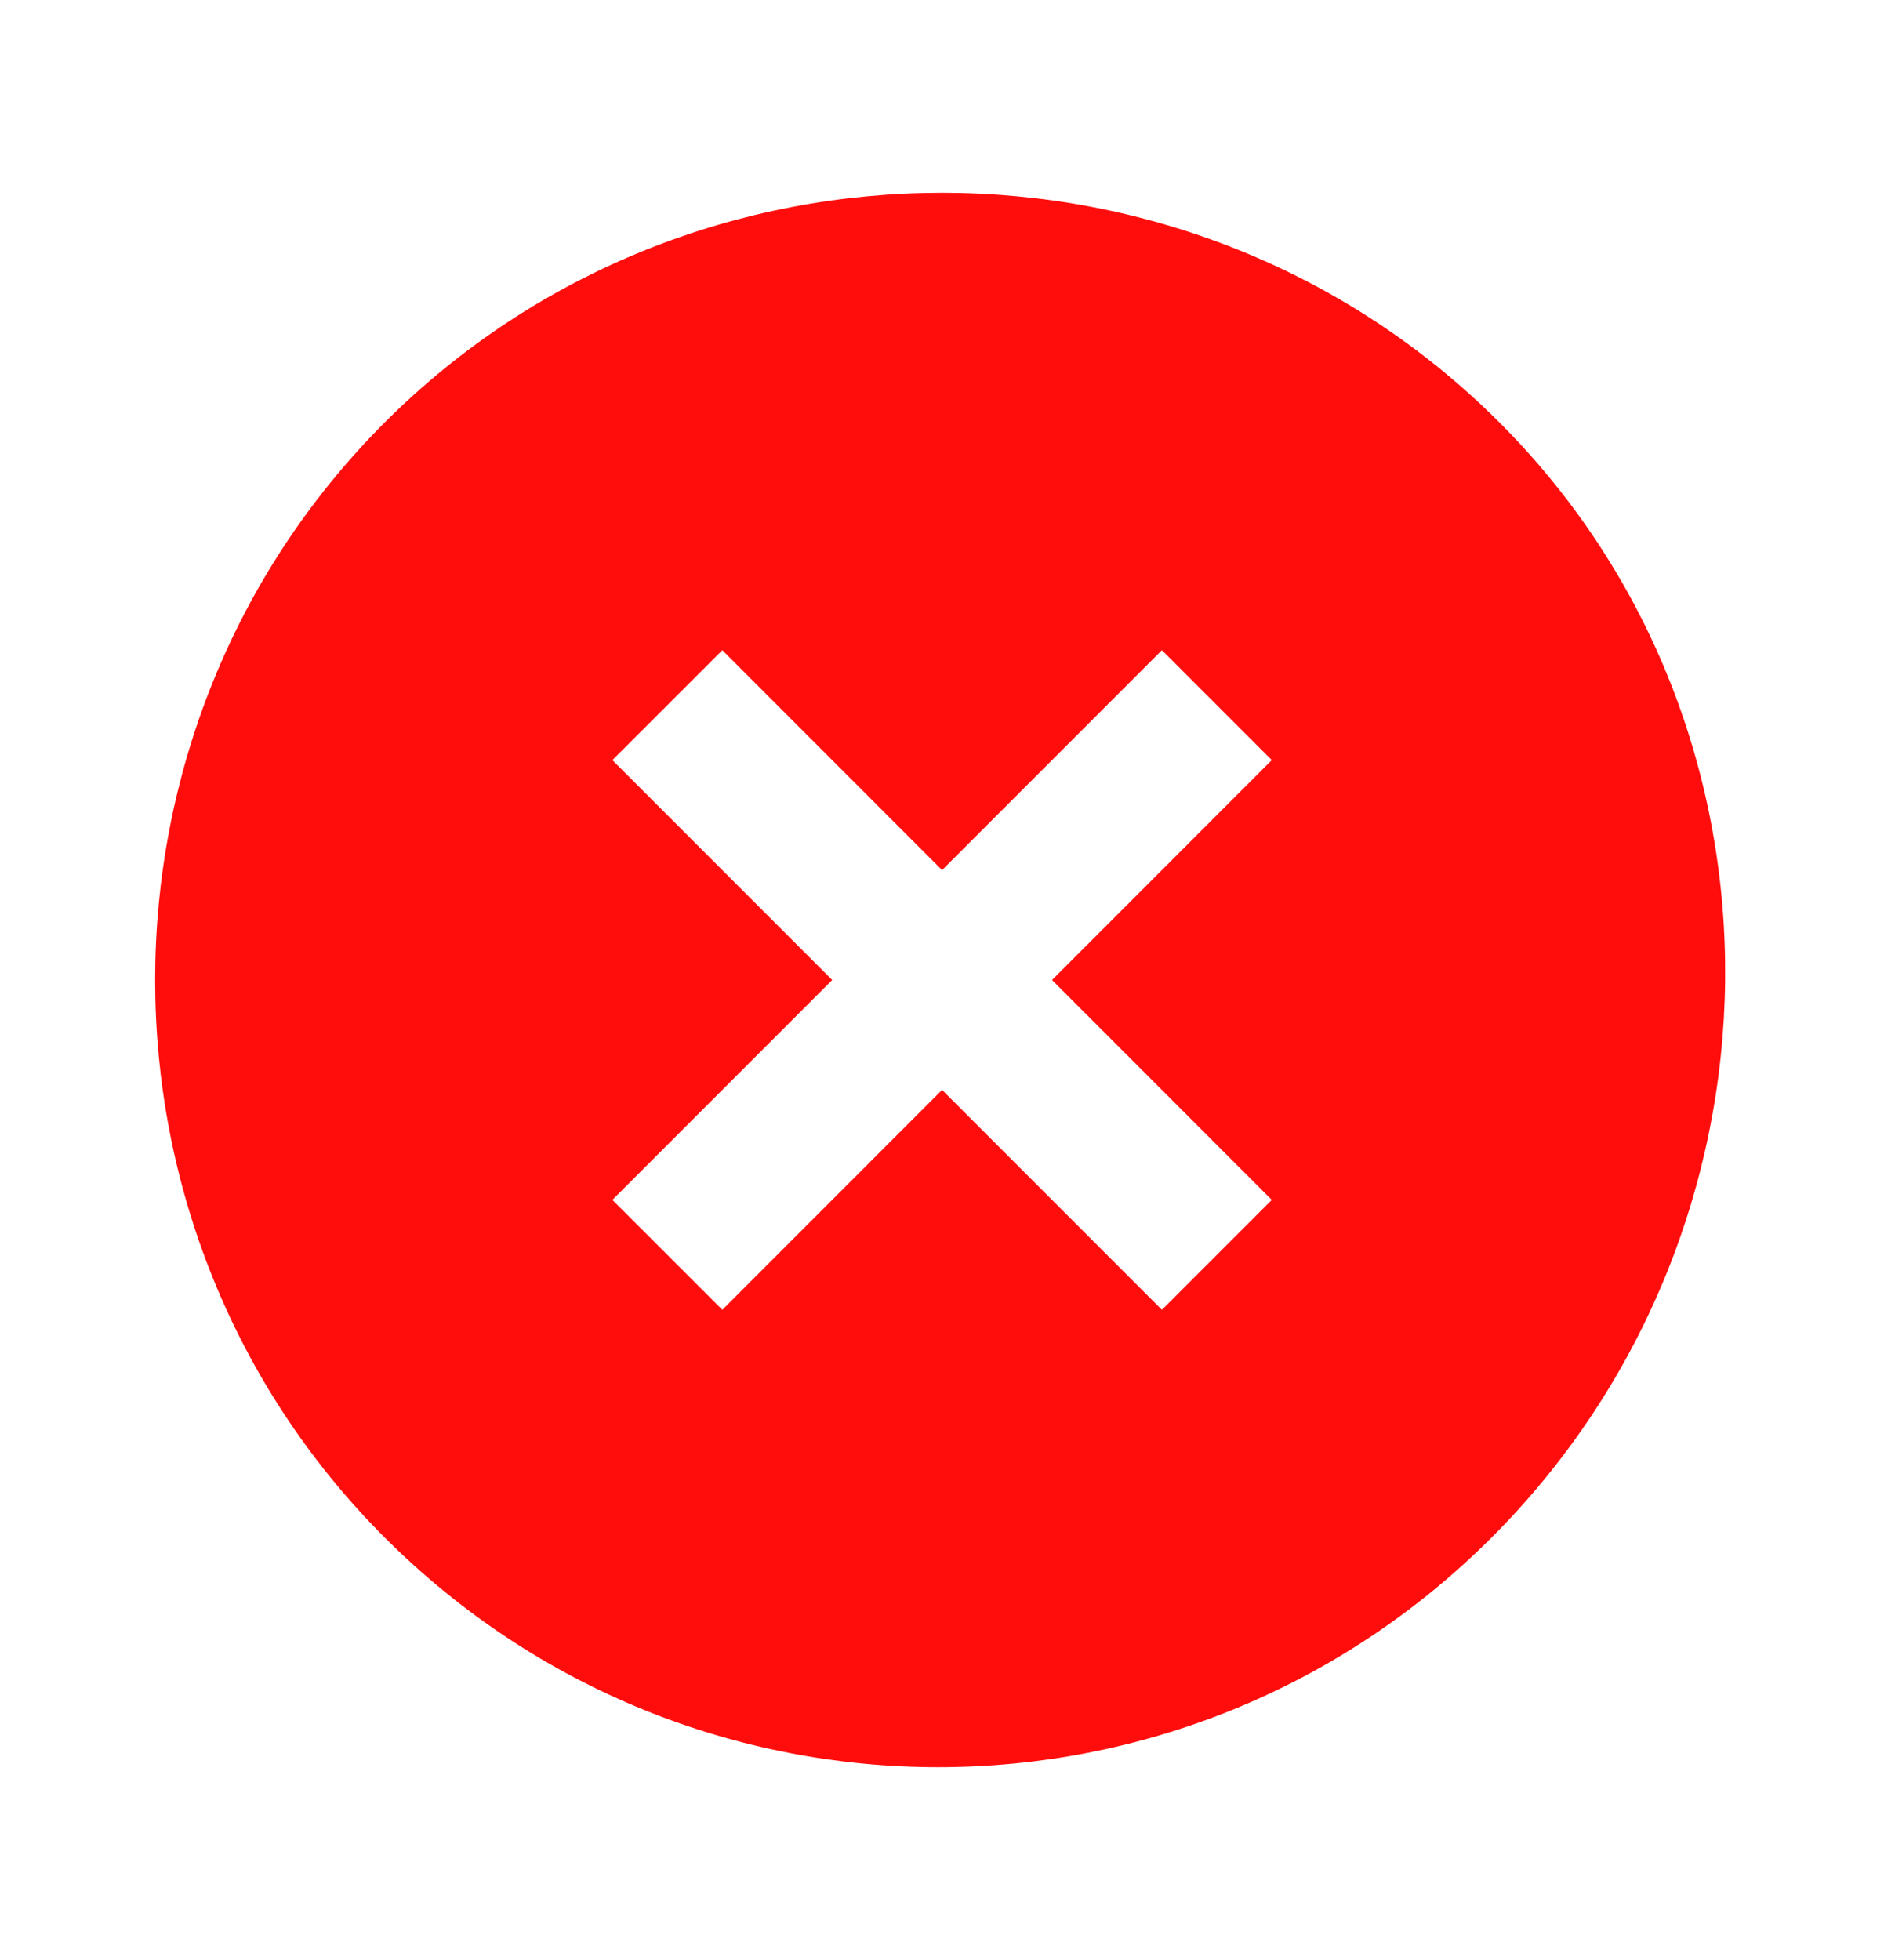 <svg width="25" height="26" viewBox="0 0 25 26" fill="none" xmlns="http://www.w3.org/2000/svg">
<g id="gridicons:cross-circle">
<path id="Vector" d="M19.897 5.604C15.835 1.542 9.168 1.542 5.105 5.604C1.043 9.667 1.043 16.333 5.105 20.396C9.168 24.458 15.73 24.458 19.793 20.396C23.855 16.333 23.96 9.667 19.897 5.604ZM15.418 17.375L12.501 14.458L9.585 17.375L8.126 15.917L11.043 13L8.126 10.083L9.585 8.625L12.501 11.542L15.418 8.625L16.876 10.083L13.96 13L16.876 15.917L15.418 17.375Z" fill="#FF0D0D"/>
</g>
</svg>
